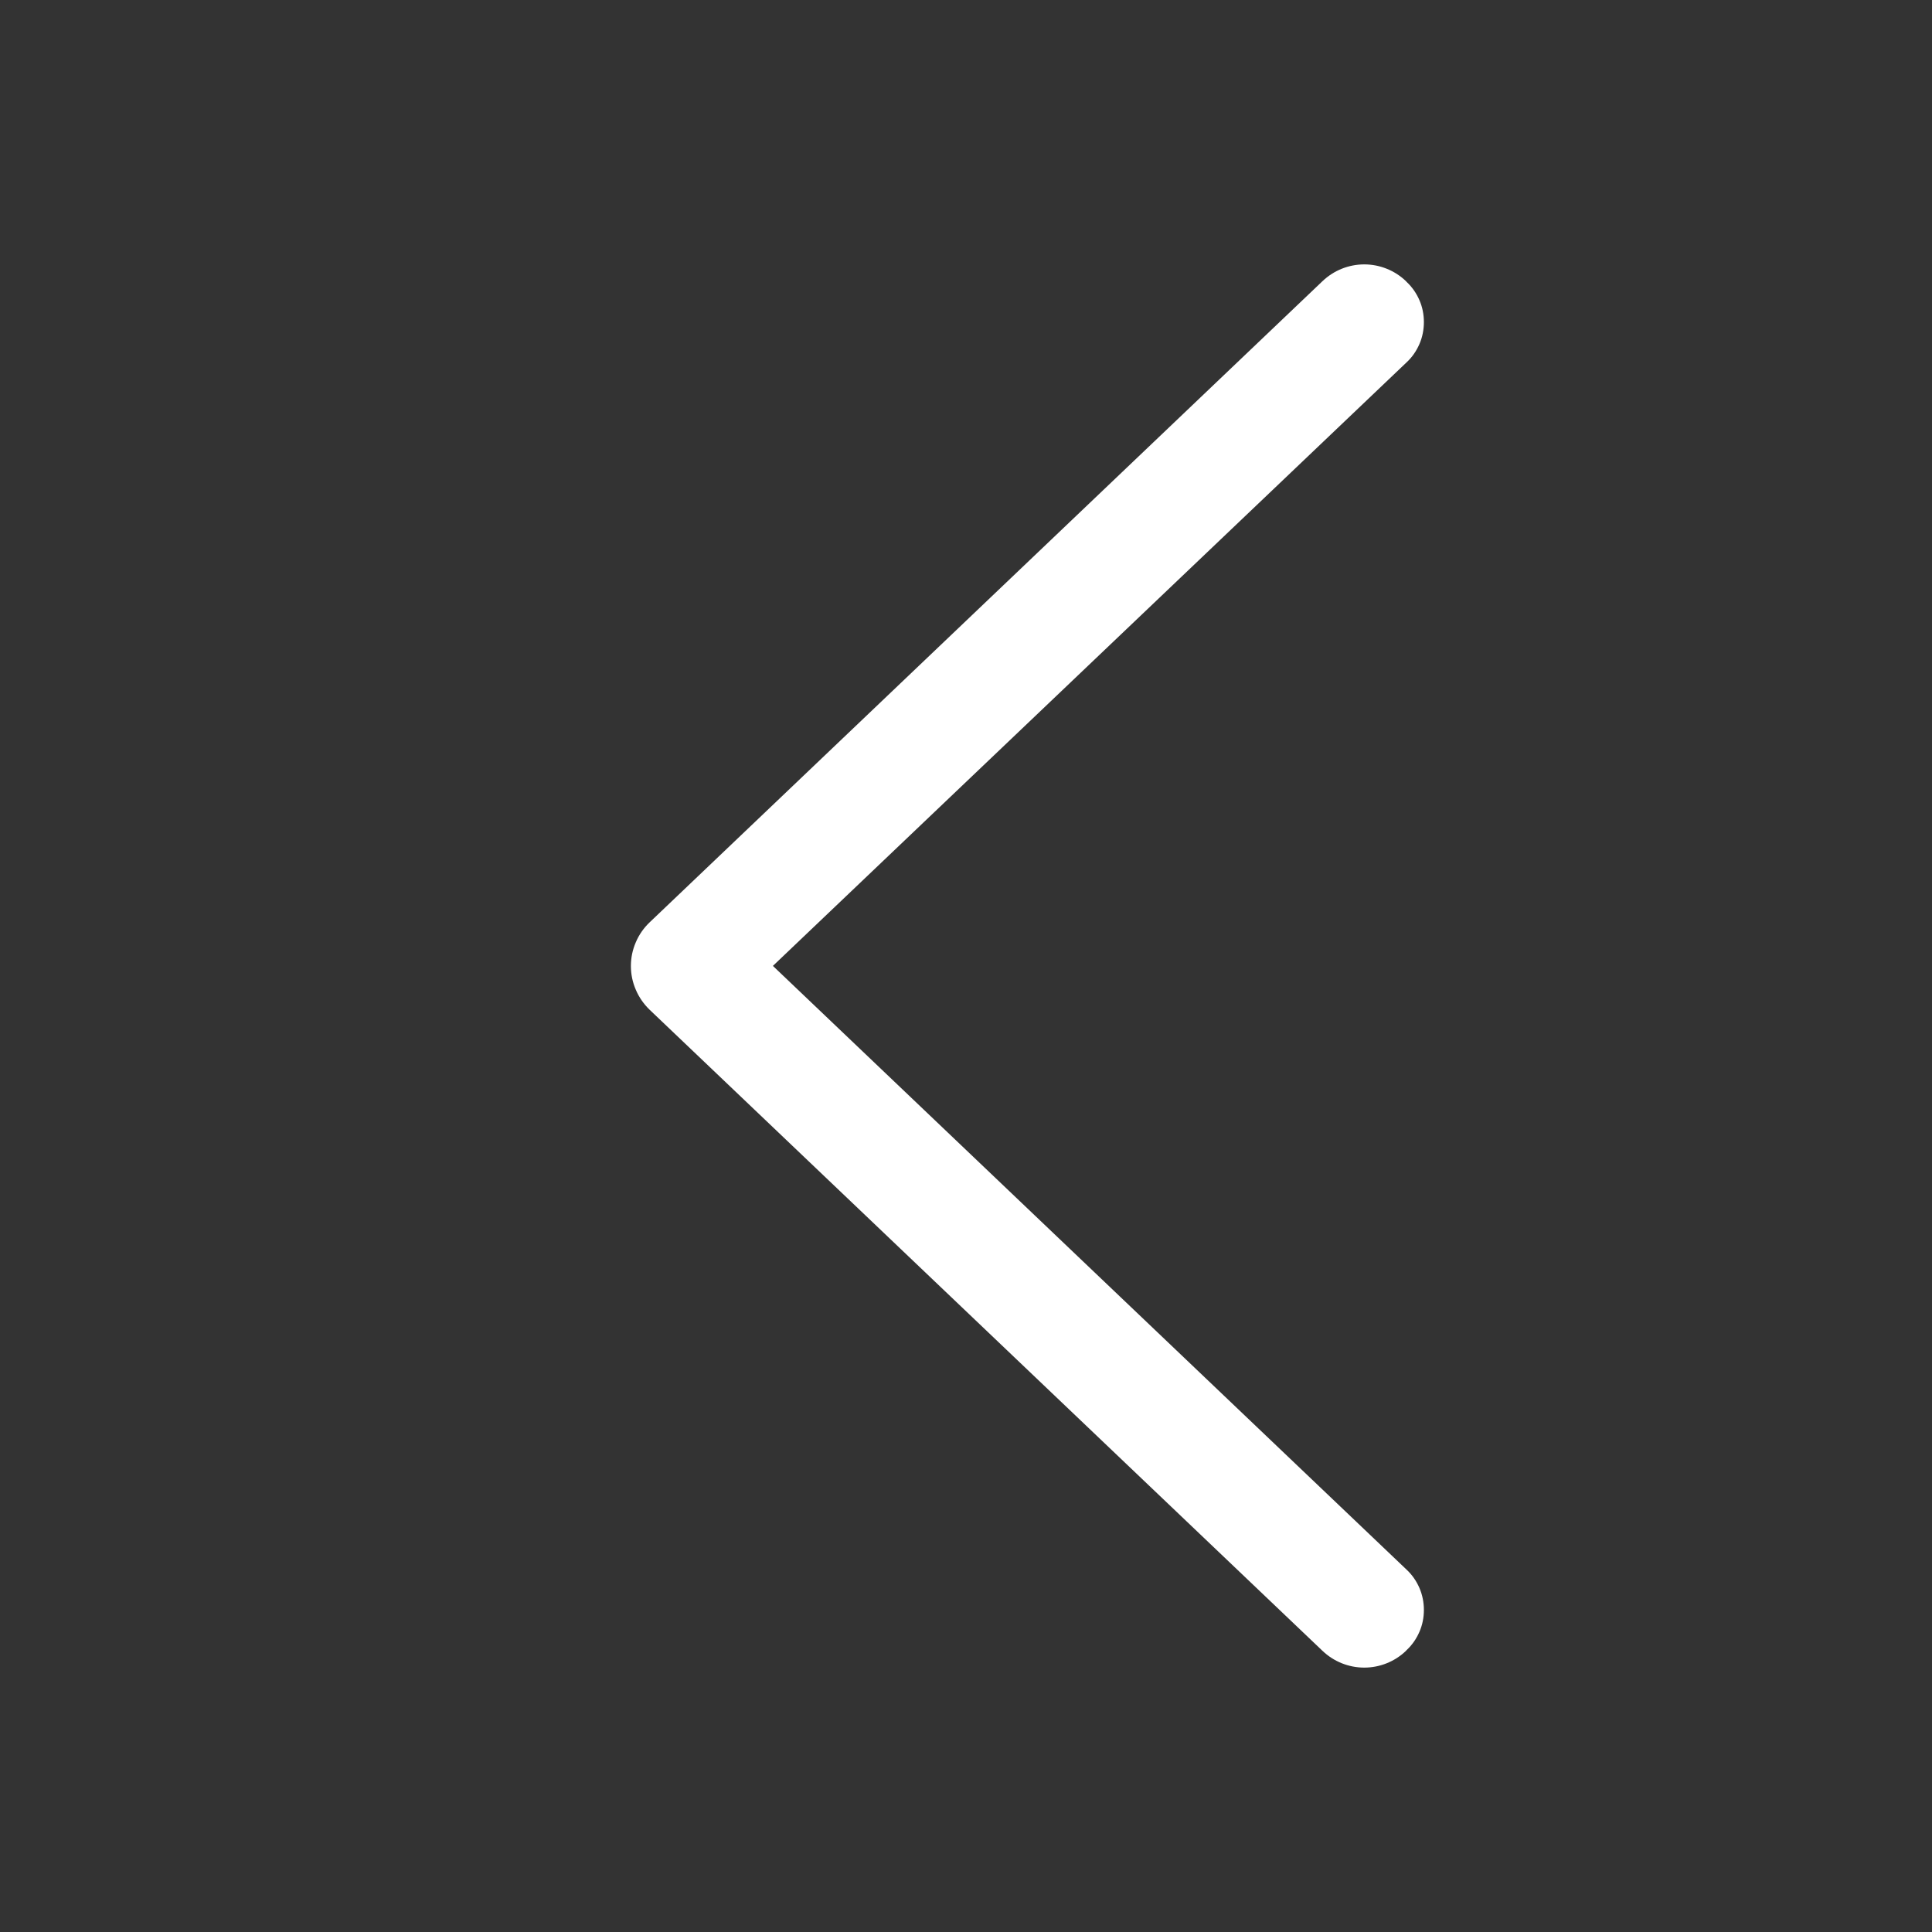 <svg width="20" height="20" viewBox="0 0 20 20" fill="none" xmlns="http://www.w3.org/2000/svg">
<rect x="0" y="0" width="20" height="20" fill="#333333" stroke="none"/>
<path d="M6.725 10.453L13.691 17.09C13.808 17.201 13.962 17.263 14.123 17.263C14.283 17.263 14.438 17.201 14.554 17.09L14.561 17.082C14.618 17.029 14.663 16.964 14.694 16.892C14.725 16.821 14.74 16.744 14.74 16.666C14.74 16.588 14.725 16.511 14.694 16.439C14.663 16.367 14.618 16.302 14.561 16.249L8.001 9.999L14.561 3.751C14.618 3.698 14.663 3.633 14.694 3.561C14.725 3.49 14.74 3.412 14.74 3.334C14.74 3.256 14.725 3.179 14.694 3.108C14.663 3.036 14.618 2.971 14.561 2.918L14.554 2.91C14.438 2.799 14.283 2.737 14.123 2.737C13.962 2.737 13.808 2.799 13.691 2.91L6.725 9.548C6.664 9.606 6.615 9.676 6.582 9.754C6.548 9.832 6.531 9.915 6.531 10C6.531 10.085 6.548 10.168 6.582 10.246C6.615 10.324 6.664 10.394 6.725 10.453Z" fill="white"/>
</svg>
